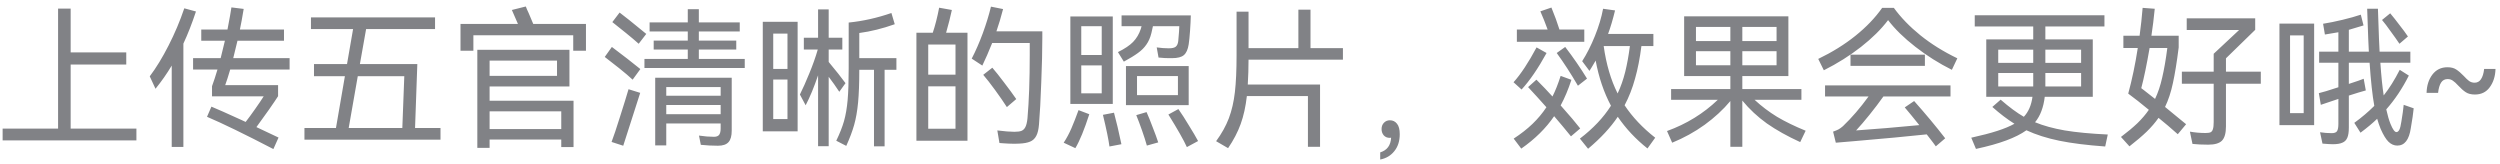  <svg width="198" height="13" viewBox="0 0 396 25" fill="none" xmlns="http://www.w3.org/2000/svg">
        <path d="M11.192 9.72V19.872H21.608V21.744H0.416V19.872H9.2V0.864H11.192V7.8H20V9.72H11.192ZM45.872 10.512H36.464C36.176 11.504 35.912 12.328 35.672 12.984H44.048V14.736C43.776 15.168 43.288 15.888 42.584 16.896C41.88 17.888 41.224 18.8 40.616 19.632L44.12 21.288L43.304 23.112C38.776 20.76 35.272 19.056 32.792 18L33.488 16.392C34.384 16.76 35.952 17.456 38.192 18.48L38.912 18.816C39.36 18.24 39.864 17.552 40.424 16.752C41 15.936 41.448 15.272 41.768 14.76H33.584V13.152C33.856 12.416 34.144 11.536 34.448 10.512H30.584V8.712H34.952C35.112 8.12 35.336 7.2 35.624 5.952H31.88V4.176H36.032C36.368 2.432 36.576 1.264 36.656 0.672L38.6 0.912C38.376 2.272 38.176 3.36 38 4.176H44.984V5.952H37.616C37.328 7.2 37.104 8.12 36.944 8.712H45.872V10.512ZM31.04 1.32C30.416 3.208 29.752 4.904 29.048 6.408V22.776H27.2V9.888C26.448 11.152 25.592 12.376 24.632 13.56L23.72 11.592C24.744 10.232 25.736 8.608 26.696 6.72C27.672 4.816 28.504 2.848 29.192 0.816L31.04 1.32ZM66.104 9.648L65.744 19.776H69.776V21.624H48.224V19.776H53.216L54.632 11.568H49.736V9.648H54.968L55.928 4.104H49.256V2.256H68.912V4.104H57.992L57.008 9.648H66.104ZM64.04 11.568H56.672L55.232 19.776H63.728L64.04 11.568ZM92.816 3.288V7.536H90.8V5.088H74.984V7.536H72.944V3.288H82.04L81.08 1.08L83.288 0.528C83.4 0.832 83.552 1.184 83.744 1.584C83.84 1.808 83.952 2.072 84.08 2.376C84.208 2.664 84.336 2.968 84.464 3.288H92.816ZM90.2 13.2H77.552V15.456H90.848V22.8H88.904V21.6H77.552V22.92H75.608V7.392H90.2V13.2ZM88.232 11.52V9.096H77.552V11.52H88.232ZM88.904 19.944V17.136H77.552V19.944H88.904ZM110.696 7.344V8.832H117.968V10.272H102.08V8.832H108.944V7.344H103.544V5.928H108.944V4.488H102.896V3.048H108.944V0.96H110.696V3.048H117.176V4.488H110.696V5.928H116.624V7.344H110.696ZM101.168 6.432C100.656 5.968 99.984 5.4 99.152 4.728C98.336 4.056 97.616 3.48 96.992 3L98.144 1.488C98.8 1.968 100.208 3.096 102.368 4.872L101.168 6.432ZM96.92 6.936C98.648 8.232 100.152 9.4 101.432 10.44L100.208 12.12C99.68 11.624 98.976 11.024 98.096 10.32C97.216 9.616 96.448 9.016 95.792 8.52L96.92 6.936ZM103.784 22.536V11.808H115.904V20.184C115.904 21.032 115.736 21.64 115.4 22.008C115.064 22.392 114.504 22.584 113.72 22.584C112.824 22.584 111.92 22.536 111.008 22.44L110.72 20.976C111.568 21.104 112.36 21.168 113.096 21.168C113.48 21.168 113.752 21.064 113.912 20.856C114.072 20.632 114.152 20.304 114.152 19.872V19.056H105.536V22.536H103.784ZM114.152 14.664V13.296H105.536V14.664H114.152ZM96.872 21.984C97.192 21.152 97.64 19.816 98.216 17.976C98.808 16.12 99.256 14.672 99.56 13.632L101.408 14.208C100.992 15.456 100.096 18.248 98.72 22.584L96.872 21.984ZM105.536 16.128V17.592H114.152V16.128H105.536ZM132.944 14.04C132.432 13.256 131.872 12.464 131.264 11.664V22.656H129.584V11.424C128.944 13.312 128.288 14.896 127.616 16.176L126.704 14.472C127.168 13.544 127.664 12.432 128.192 11.136C128.736 9.824 129.184 8.56 129.536 7.344H127.328V5.472H129.584V0.984H131.264V5.472H133.424V7.344H131.264V9.312C132.384 10.656 133.272 11.776 133.928 12.672L132.944 14.04ZM141.992 8.712V10.56H140.12V22.68H138.44V10.56H136.112C136.112 12.672 136.048 14.4 135.92 15.744C135.792 17.088 135.584 18.272 135.296 19.296C135.008 20.304 134.592 21.408 134.048 22.608L132.464 21.792C133.008 20.672 133.416 19.64 133.688 18.696C133.96 17.736 134.152 16.624 134.264 15.36C134.376 14.08 134.432 12.4 134.432 10.32V3.072C136.672 2.848 138.928 2.344 141.2 1.56L141.728 3.336C139.792 4.024 137.92 4.488 136.112 4.728V8.712H141.992ZM126.344 20.304H120.824V2.952H126.344V20.304ZM124.736 10.416V4.824H122.48V10.416H124.736ZM122.48 12.096V18.36H124.736V12.096H122.48ZM165.104 4.464V5.472C165.104 7.488 165.048 9.848 164.936 12.552C164.84 15.256 164.72 17.48 164.576 19.224C164.512 20.008 164.368 20.608 164.144 21.024C163.92 21.456 163.592 21.76 163.16 21.936C162.744 22.112 162.176 22.216 161.456 22.248C161.28 22.264 161.024 22.272 160.688 22.272C160.416 22.272 160.104 22.264 159.752 22.248C159.416 22.232 159.152 22.216 158.96 22.2L158.312 22.152L157.976 20.16C159.128 20.304 160.024 20.376 160.664 20.376C161.16 20.376 161.536 20.328 161.792 20.232C162.064 20.12 162.272 19.92 162.416 19.632C162.576 19.328 162.688 18.864 162.752 18.24C162.992 15.52 163.112 12.16 163.112 8.16V6.312H157.16C156.616 7.672 156.096 8.864 155.6 9.888L153.92 8.784C154.544 7.584 155.128 6.248 155.672 4.776C156.216 3.288 156.648 1.88 156.968 0.552L158.888 0.936C158.552 2.232 158.2 3.408 157.832 4.464H165.104ZM150.776 1.08C150.552 2.136 150.248 3.336 149.864 4.68H153.248V21.792H145.16V4.68H147.752C148.136 3.544 148.472 2.224 148.76 0.72L150.776 1.08ZM147.032 11.328H151.352V6.552H147.032V11.328ZM159.488 16.464C158.976 15.664 158.352 14.76 157.616 13.752C156.88 12.744 156.256 11.944 155.744 11.352L157.184 10.224C157.712 10.832 158.336 11.616 159.056 12.576C159.792 13.536 160.432 14.408 160.976 15.192L159.488 16.464ZM147.032 13.176V19.896H151.352V13.176H147.032ZM182.384 4.728C182.208 5.448 181.944 6.056 181.592 6.552C181.256 7.048 180.808 7.496 180.248 7.896C179.704 8.296 178.96 8.752 178.016 9.264L177.08 7.752C178.152 7.224 178.952 6.688 179.48 6.144C180.024 5.584 180.432 4.896 180.704 4.08C180.768 3.888 180.808 3.744 180.824 3.648H177.656V1.944H188.624C188.608 2.648 188.568 3.456 188.504 4.368C188.44 5.28 188.368 6 188.288 6.528C188.16 7.344 187.904 7.912 187.52 8.232C187.152 8.552 186.528 8.712 185.648 8.712C184.912 8.728 184.2 8.696 183.512 8.616L183.224 7.008C183.88 7.104 184.52 7.152 185.144 7.152C185.672 7.152 186.04 7.064 186.248 6.888C186.456 6.712 186.584 6.424 186.632 6.024C186.744 4.824 186.8 4.032 186.8 3.648H182.624C182.512 4.176 182.432 4.536 182.384 4.728ZM169.544 2.112H176.264V15.96H169.544V2.112ZM174.512 8.208V3.648H171.272V8.208H174.512ZM171.272 9.864V14.28H174.512V9.864H171.272ZM178.352 9.96H188.288V16.152H178.352V9.96ZM180.104 14.568H186.584V11.544H180.104V14.568ZM186.656 16.776C187.184 17.528 187.744 18.4 188.336 19.392C188.944 20.368 189.424 21.184 189.776 21.84L188 22.8C187.504 21.696 186.528 19.976 185.072 17.64L186.656 16.776ZM168.488 22.104C168.952 21.4 169.36 20.64 169.712 19.824C170.064 19.008 170.44 18.048 170.84 16.944L172.544 17.592C171.76 20.024 171.024 21.816 170.336 22.968L168.488 22.104ZM181.616 17.256C181.904 17.896 182.224 18.688 182.576 19.632C182.944 20.56 183.24 21.368 183.464 22.056L181.664 22.56C181.472 21.872 181.216 21.072 180.896 20.16C180.576 19.248 180.272 18.44 179.984 17.736L181.616 17.256ZM176.456 17.352C176.824 18.696 177.216 20.36 177.632 22.344L175.736 22.704C175.608 21.68 175.264 20.008 174.704 17.688L176.456 17.352ZM212.72 8.952H197.768C197.768 10.264 197.728 11.576 197.648 12.888H209.096V22.752H207.176V14.712H197.504C197.312 16.392 196.984 17.872 196.52 19.152C196.056 20.432 195.392 21.704 194.528 22.968L192.632 21.864C193.512 20.664 194.184 19.456 194.648 18.24C195.112 17.008 195.432 15.624 195.608 14.088C195.784 12.552 195.872 10.6 195.872 8.232V1.344H197.768V7.128H205.664V1.032H207.584V7.128H212.72V8.952ZM220.16 18.552C220.624 18.552 221 18.736 221.288 19.104C221.576 19.456 221.72 20.008 221.72 20.76C221.72 21.848 221.432 22.744 220.856 23.448C220.296 24.152 219.552 24.592 218.624 24.768V23.64C219.712 23.304 220.288 22.528 220.352 21.312C220.304 21.328 220.232 21.336 220.136 21.336C219.736 21.336 219.416 21.2 219.176 20.928C218.952 20.656 218.84 20.328 218.84 19.944C218.84 19.544 218.96 19.216 219.2 18.96C219.456 18.688 219.776 18.552 220.16 18.552ZM250.952 4.176V6.12H240.272V4.176H245.144C244.792 3.2 244.408 2.24 243.992 1.296L245.744 0.696C246.256 1.944 246.68 3.104 247.016 4.176H250.952ZM257.336 16.176C258.568 18.032 260.184 19.744 262.184 21.312L260.96 23.016C259.104 21.544 257.536 19.872 256.256 18C255.104 19.712 253.536 21.4 251.552 23.064L250.256 21.456C252.352 19.856 253.992 18.12 255.176 16.248C254.056 14.152 253.248 11.768 252.752 9.096C252.24 9.976 251.912 10.52 251.768 10.728L250.616 9.192C251.352 8.04 252.024 6.712 252.632 5.208C253.24 3.704 253.672 2.264 253.928 0.888L255.824 1.152C255.488 2.544 255.12 3.784 254.72 4.872H261.896V6.792H260C259.76 8.712 259.424 10.432 258.992 11.952C258.576 13.472 258.024 14.88 257.336 16.176ZM254.024 6.792C254.424 9.672 255.16 12.176 256.232 14.304C256.728 13.248 257.128 12.112 257.432 10.896C257.736 9.664 257.984 8.296 258.176 6.792H254.024ZM249.944 13.08C248.824 11.16 247.704 9.432 246.584 7.896L247.928 6.936C249.192 8.584 250.344 10.256 251.384 11.952L249.944 13.08ZM244.976 7.896C243.632 10.344 242.312 12.272 241.016 13.68L239.744 12.528C240.896 11.248 242.112 9.408 243.392 7.008L244.976 7.896ZM248.84 21.096C248.04 20.104 247.152 19.04 246.176 17.904C244.88 19.808 243.144 21.52 240.968 23.04L239.768 21.456C240.92 20.704 241.912 19.928 242.744 19.128C243.592 18.312 244.328 17.432 244.952 16.488C243.96 15.368 242.992 14.304 242.048 13.296L243.368 12.12C244.328 13.08 245.176 13.968 245.912 14.784C246.36 13.904 246.792 12.816 247.208 11.52L248.912 12.144C248.416 13.664 247.848 15.016 247.208 16.2C248.632 17.8 249.664 19.016 250.304 19.848L248.84 21.096ZM277.928 15.312C279.016 16.32 280.2 17.216 281.48 18C282.776 18.768 284.288 19.504 286.016 20.208L285.152 22.008C283.12 21.08 281.36 20.096 279.872 19.056C278.4 18 277.104 16.792 275.984 15.432V22.752H274.088V15.504C272.952 16.864 271.592 18.12 270.008 19.272C268.424 20.408 266.712 21.352 264.872 22.104L264.056 20.256C267.144 19.136 269.824 17.488 272.096 15.312H264.704V13.608H274.088V11.544H266.768V2.088H283.28V11.544H275.984V13.608H285.344V15.312H277.928ZM274.088 6V3.768H268.64V6H274.088ZM275.984 6H281.408V3.768H275.984V6ZM268.64 7.608V9.84H274.088V7.608H268.64ZM275.984 7.608V9.84H281.408V7.608H275.984ZM299.984 0.744C301.088 2.264 302.488 3.712 304.184 5.088C305.896 6.464 307.848 7.68 310.04 8.736L309.176 10.56C307.128 9.536 305.2 8.32 303.392 6.912C301.584 5.504 300.144 4.096 299.072 2.688C297.984 4.128 296.552 5.544 294.776 6.936C293.016 8.312 291.056 9.544 288.896 10.632L288.008 8.832C290.232 7.76 292.2 6.536 293.912 5.16C295.624 3.784 297.032 2.312 298.136 0.744H299.984ZM293.12 9.936V8.16H304.904V9.936H293.12ZM289.088 14.784V13.032H308.96V14.784H298.328C297.672 15.712 296.944 16.672 296.144 17.664C295.36 18.64 294.648 19.472 294.008 20.16C297.192 19.936 300.528 19.656 304.016 19.32C303.056 18.12 302.288 17.184 301.712 16.512L303.2 15.504C305.008 17.536 306.648 19.504 308.12 21.408L306.632 22.68C306.504 22.52 306.352 22.312 306.176 22.056C306 21.816 305.784 21.536 305.528 21.216C305.464 21.12 305.352 20.976 305.192 20.784C302.184 21.104 298.424 21.456 293.912 21.84C292.456 21.968 291.416 22.056 290.792 22.104L290.36 20.352C290.728 20.224 291.016 20.104 291.224 19.992C291.432 19.88 291.664 19.712 291.92 19.488C293.312 18.16 294.664 16.592 295.976 14.784H289.088ZM333.464 22.704C330.568 22.496 328.144 22.192 326.192 21.792C324.24 21.392 322.504 20.84 320.984 20.136C320.152 20.728 319.088 21.264 317.792 21.744C316.512 22.224 314.912 22.672 312.992 23.088L312.248 21.312C313.912 20.944 315.288 20.584 316.376 20.232C317.464 19.88 318.368 19.504 319.088 19.104C317.936 18.384 316.768 17.496 315.584 16.44L316.904 15.288C318.264 16.472 319.488 17.376 320.576 18C321.312 17.216 321.768 16.16 321.944 14.832H314.624V5.736H322.064V3.696H312.8V1.92H333.344V3.696H323.984V5.736H331.496V14.832H323.888C323.792 15.664 323.616 16.416 323.36 17.088C323.12 17.744 322.784 18.336 322.352 18.864C323.664 19.408 325.232 19.84 327.056 20.16C328.88 20.464 331.152 20.68 333.872 20.808L333.464 22.704ZM322.064 9.456V7.368H316.52V9.456H322.064ZM329.648 9.456V7.368H323.984V9.456H329.648ZM316.52 11.064V13.2H322.064V12.744V11.064H316.52ZM323.984 13.2H329.648V11.064H323.984V12.816V13.2ZM345.104 7.008C344.816 9.312 344.512 11.192 344.192 12.648C343.888 14.088 343.472 15.352 342.944 16.44L344.432 17.664C344.432 17.664 345.048 18.168 346.28 19.176L344.96 20.76C343.904 19.816 342.888 18.952 341.912 18.168C341.4 18.904 340.776 19.632 340.04 20.352C339.304 21.056 338.392 21.832 337.304 22.68L335.96 21.192C337 20.408 337.872 19.68 338.576 19.008C339.28 18.32 339.88 17.616 340.376 16.896C339.16 15.888 338.072 15.032 337.112 14.328C337.72 12.104 338.224 9.696 338.624 7.104H336.344V5.16H338.912C339.12 3.624 339.28 2.152 339.392 0.744L341.312 0.888C341.168 2.376 340.992 3.8 340.784 5.16H345.104V7.008ZM358.112 10.848V12.768H352.592V19.512C352.592 20.584 352.384 21.336 351.968 21.768C351.552 22.2 350.824 22.416 349.784 22.416C348.824 22.416 347.992 22.376 347.288 22.296L346.88 20.352C347.696 20.496 348.52 20.568 349.352 20.568C349.72 20.568 349.992 20.528 350.168 20.448C350.344 20.352 350.464 20.184 350.528 19.944C350.608 19.704 350.648 19.336 350.648 18.84V12.768H345.608V10.848H350.648V8.016L354.68 4.248H346.376V2.4H357.224V4.224L352.592 8.736V10.848H358.112ZM339.584 13.776L341.36 15.168C341.824 14.208 342.2 13.088 342.488 11.808C342.792 10.528 343.064 8.96 343.304 7.104H340.496C340.032 9.792 339.592 11.912 339.176 13.464L339.584 13.776ZM382.328 16.656C382.264 17.376 382.112 18.424 381.872 19.8C381.6 21.64 380.888 22.56 379.736 22.56C379.224 22.56 378.76 22.36 378.344 21.96C377.944 21.576 377.528 20.896 377.096 19.92C376.872 19.36 376.688 18.824 376.544 18.312C375.856 18.984 374.976 19.72 373.904 20.52L372.92 18.96C374.088 18.112 375.144 17.216 376.088 16.272C375.784 14.576 375.536 12.296 375.344 9.432H372.056V12.792C373.24 12.408 374.024 12.136 374.408 11.976L374.744 13.824C374.088 14 373.192 14.272 372.056 14.64V19.728C372.056 20.416 371.976 20.944 371.816 21.312C371.656 21.696 371.392 21.96 371.024 22.104C370.672 22.264 370.176 22.344 369.536 22.344C369.168 22.344 368.616 22.312 367.88 22.248L367.496 20.448C368.12 20.544 368.736 20.592 369.344 20.592C369.76 20.592 370.04 20.488 370.184 20.28C370.328 20.056 370.4 19.672 370.4 19.128V15.168L367.616 16.104L367.304 14.256C367.816 14.144 368.848 13.832 370.4 13.32V9.432H367.352V7.68H370.4V4.608C369.344 4.8 368.632 4.92 368.264 4.968L367.976 3.264C368.888 3.12 369.912 2.912 371.048 2.64C372.184 2.368 373.152 2.096 373.952 1.824L374.384 3.528C373.904 3.688 373.128 3.92 372.056 4.224V7.68H375.224L375.128 5.616C375.08 4.672 375.024 3.096 374.96 0.888H376.664C376.68 1.688 376.736 3.28 376.832 5.664L376.928 7.68H381.8V9.432H377.048C377.192 11.544 377.368 13.272 377.576 14.616C378.456 13.512 379.304 12.16 380.12 10.56L381.56 11.472C380.536 13.504 379.344 15.288 377.984 16.824C378.192 17.768 378.416 18.536 378.656 19.128C379.008 19.992 379.32 20.424 379.592 20.424C379.768 20.424 379.92 20.304 380.048 20.064C380.176 19.824 380.288 19.376 380.384 18.72C380.56 17.68 380.68 16.808 380.744 16.104L382.328 16.656ZM380.072 6.432C379.688 5.856 379.224 5.2 378.68 4.464C378.152 3.712 377.696 3.112 377.312 2.664L378.608 1.608C379.056 2.136 379.544 2.752 380.072 3.456C380.616 4.144 381.064 4.752 381.416 5.28L380.072 6.432ZM366.56 19.32H361.064V3.24H366.56V19.32ZM364.904 5.112H362.744V17.424H364.904V5.112ZM384.368 14.208C384.4 13.056 384.704 12.096 385.28 11.328C385.872 10.544 386.672 10.152 387.68 10.152C388.256 10.152 388.72 10.272 389.072 10.512C389.424 10.736 389.824 11.08 390.272 11.544C390.592 11.896 390.872 12.16 391.112 12.336C391.368 12.512 391.656 12.6 391.976 12.6C392.408 12.6 392.744 12.416 392.984 12.048C393.24 11.68 393.408 11.136 393.488 10.416H395.288C395.256 11.568 394.952 12.536 394.376 13.32C393.816 14.088 393.032 14.472 392.024 14.472C391.432 14.472 390.952 14.352 390.584 14.112C390.216 13.872 389.816 13.52 389.384 13.056C389.064 12.704 388.784 12.448 388.544 12.288C388.304 12.112 388.024 12.024 387.704 12.024C387.256 12.024 386.912 12.208 386.672 12.576C386.432 12.944 386.272 13.488 386.192 14.208H384.368Z" fill="#818286"/>
      </svg>